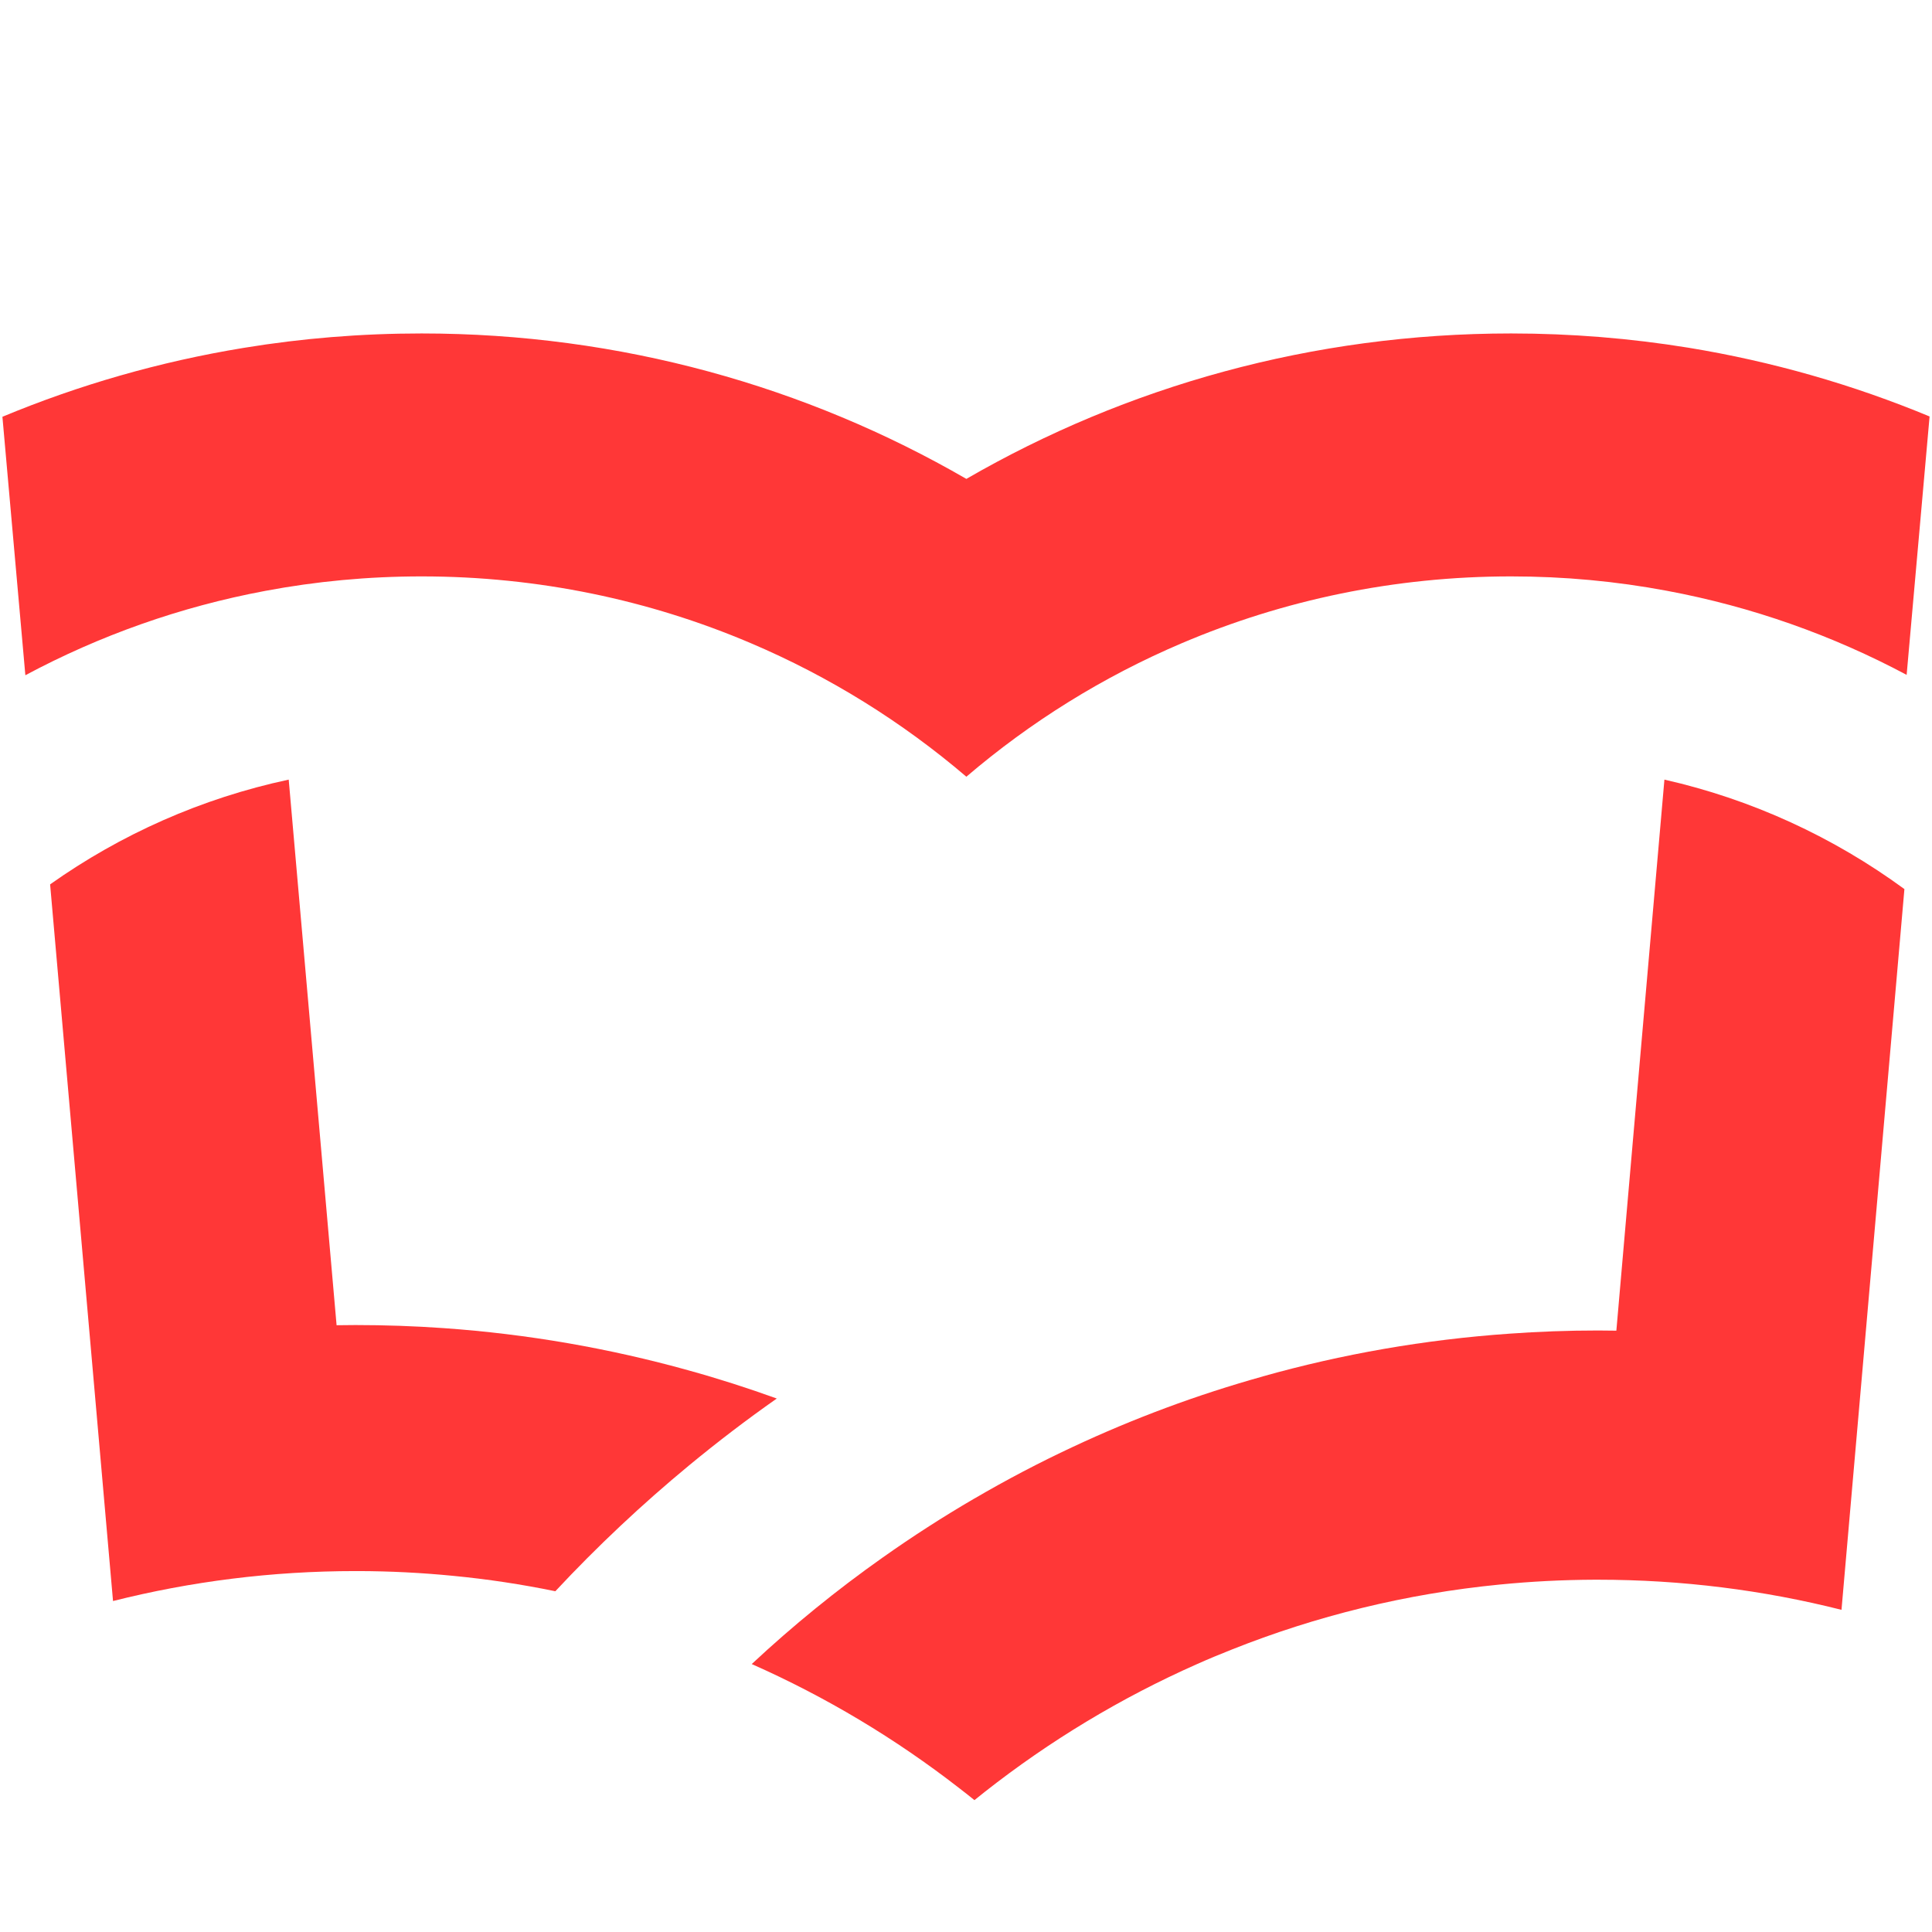 <?xml version="1.0" encoding="UTF-8"?>
<svg width="32px" height="32px" viewBox="0 0 32 32" version="1.1" xmlns="http://www.w3.org/2000/svg" xmlns:xlink="http://www.w3.org/1999/xlink">
    <!-- Generator: Sketch 57.1 (83088) - https://sketch.com -->
    <title>画板</title>
    <desc>Created with Sketch.</desc>
    <g id="画板" stroke="none" stroke-width="1" fill="none" fill-rule="evenodd">
        <g id="logo" transform="translate(0, 5.523)" fill="#FF3737">
            <path d="M31.96,1.375 L31.58,5.655 C30.356,5.002 29.019,4.525 27.607,4.262 C26.771,4.105 25.91,4.024 25.028,4.024 C23.093,4.024 21.252,4.417 19.58,5.128 C18.271,5.684 17.068,6.434 16.006,7.342 C14.943,6.434 13.74,5.684 12.431,5.128 C10.76,4.417 8.918,4.024 6.983,4.024 C6.098,4.024 5.232,4.106 4.393,4.264 C2.981,4.528 1.644,5.006 0.42,5.661 L0.04,1.38 C1.304,0.854 2.643,0.467 4.036,0.239 C4.995,0.081 5.979,-6.48370246e-14 6.983,-6.48370246e-14 C10.274,-6.48370246e-14 13.359,0.878 16.006,2.409 C18.653,0.878 21.737,-6.48370246e-14 25.028,-6.48370246e-14 C26.028,-6.48370246e-14 27.009,0.081 27.964,0.236 C29.357,0.464 30.696,0.85 31.96,1.375" id="Fill-1"></path>
            <path d="M12.866,17.641 C12.367,17.991 11.884,18.36 11.415,18.747 C10.632,19.394 9.89,20.091 9.198,20.833 C8.644,20.719 8.079,20.633 7.506,20.578 C6.988,20.527 6.464,20.5 5.933,20.499 L5.888,20.499 C4.502,20.499 3.157,20.671 1.872,20.995 L1.512,16.892 L0.83,9.125 C1.996,8.299 3.335,7.699 4.782,7.39 L5.575,16.427 C5.68,16.425 5.784,16.424 5.888,16.424 C6.38,16.424 6.867,16.441 7.349,16.475 C8.743,16.573 10.099,16.811 11.402,17.174 C11.898,17.311 12.387,17.468 12.866,17.641" id="Fill-3"></path>
            <path d="M31.543,9.203 L31.135,13.88 L30.864,16.986 L30.501,21.141 C29.211,20.815 27.86,20.642 26.468,20.642 L26.411,20.642 C25.881,20.644 25.358,20.671 24.841,20.722 C23.287,20.874 21.796,21.243 20.399,21.8 C20.207,21.876 20.016,21.955 19.828,22.039 C18.565,22.598 17.384,23.312 16.311,24.156 C16.254,24.201 16.197,24.246 16.14,24.293 C16.056,24.225 15.97,24.157 15.885,24.092 C14.834,23.275 13.682,22.584 12.451,22.039 C13.132,21.403 13.856,20.814 14.618,20.276 C15.11,19.928 15.617,19.601 16.139,19.297 L16.14,19.297 C16.669,18.988 17.213,18.702 17.77,18.442 C18.778,17.97 19.829,17.578 20.917,17.275 L20.917,17.274 C22.229,16.905 23.595,16.665 24.998,16.567 C25.484,16.532 25.974,16.514 26.468,16.514 C26.569,16.514 26.671,16.515 26.772,16.517 L27.041,13.426 L27.568,7.39 C29.028,7.72 30.374,8.347 31.543,9.203" id="Fill-5"></path>
        </g>
    </g>
</svg>